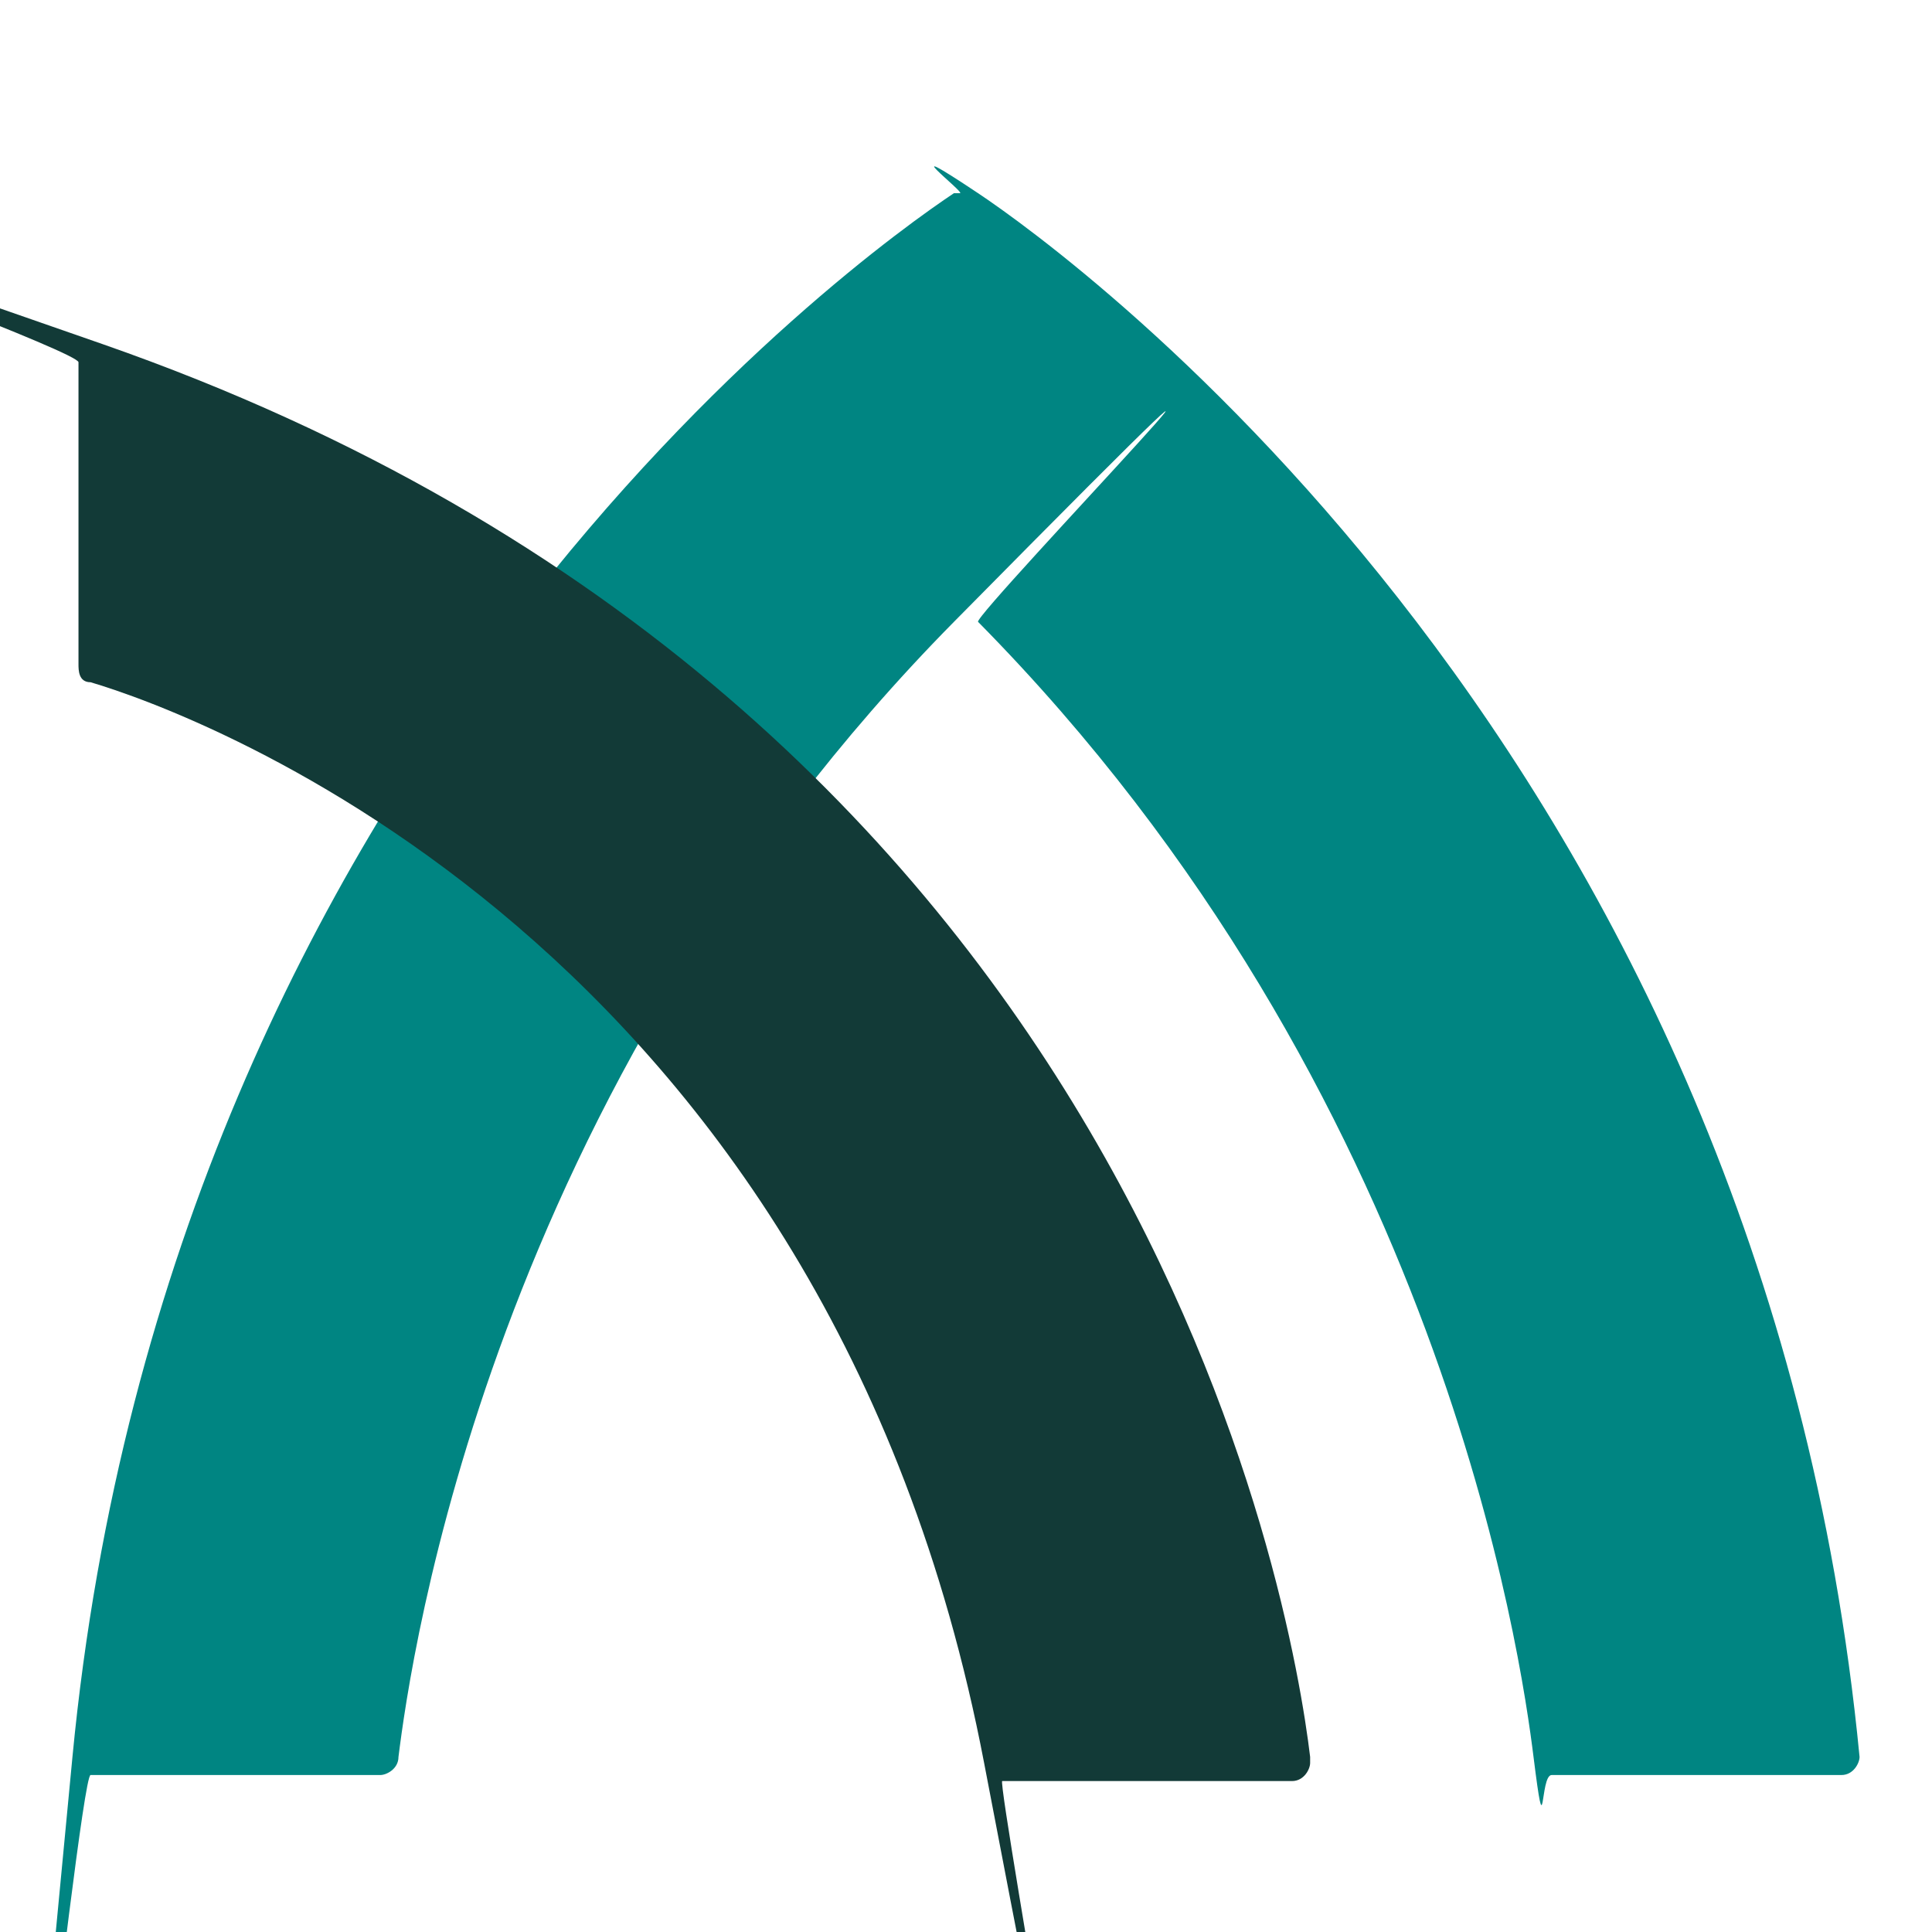 <?xml version="1.0" encoding="UTF-8"?>
<svg id="Layer_1" data-name="Layer 1" xmlns="http://www.w3.org/2000/svg" version="1.1" viewBox="0 0 32 32">
  <defs>
    <style>
      .cls-1 {
        fill: #008582;
      }

      .cls-1, .cls-2 {
        stroke-width: 0px;
      }

      .cls-2 {
        fill: #123a37;
      }
    </style>
  </defs>
  <path class="cls-1" d="M15.8,3.2c-1.5,1-13,9.2-14.6,25.9s.1.3.3.3h4.8c.1,0,.3-.1.3-.3.2-1.6,1.5-11,9.2-18.8s.3-.1.4,0c7.7,7.8,9,17.2,9.2,18.8s.1.3.3.3h4.8c.2,0,.3-.2.3-.3-1.6-16.6-13.1-24.9-14.6-25.9s-.2,0-.3,0Z"/>
  <path class="cls-2" d="M21.7,29.1c-.3-2.5-2.8-17.4-20-23.4s-.4,0-.4.3v5c0,.1,0,.3.2.3,1.7.5,12.2,4.3,14.8,17.9s.2.3.3.3h4.8c.2,0,.3-.2.3-.3Z"/>
</svg>